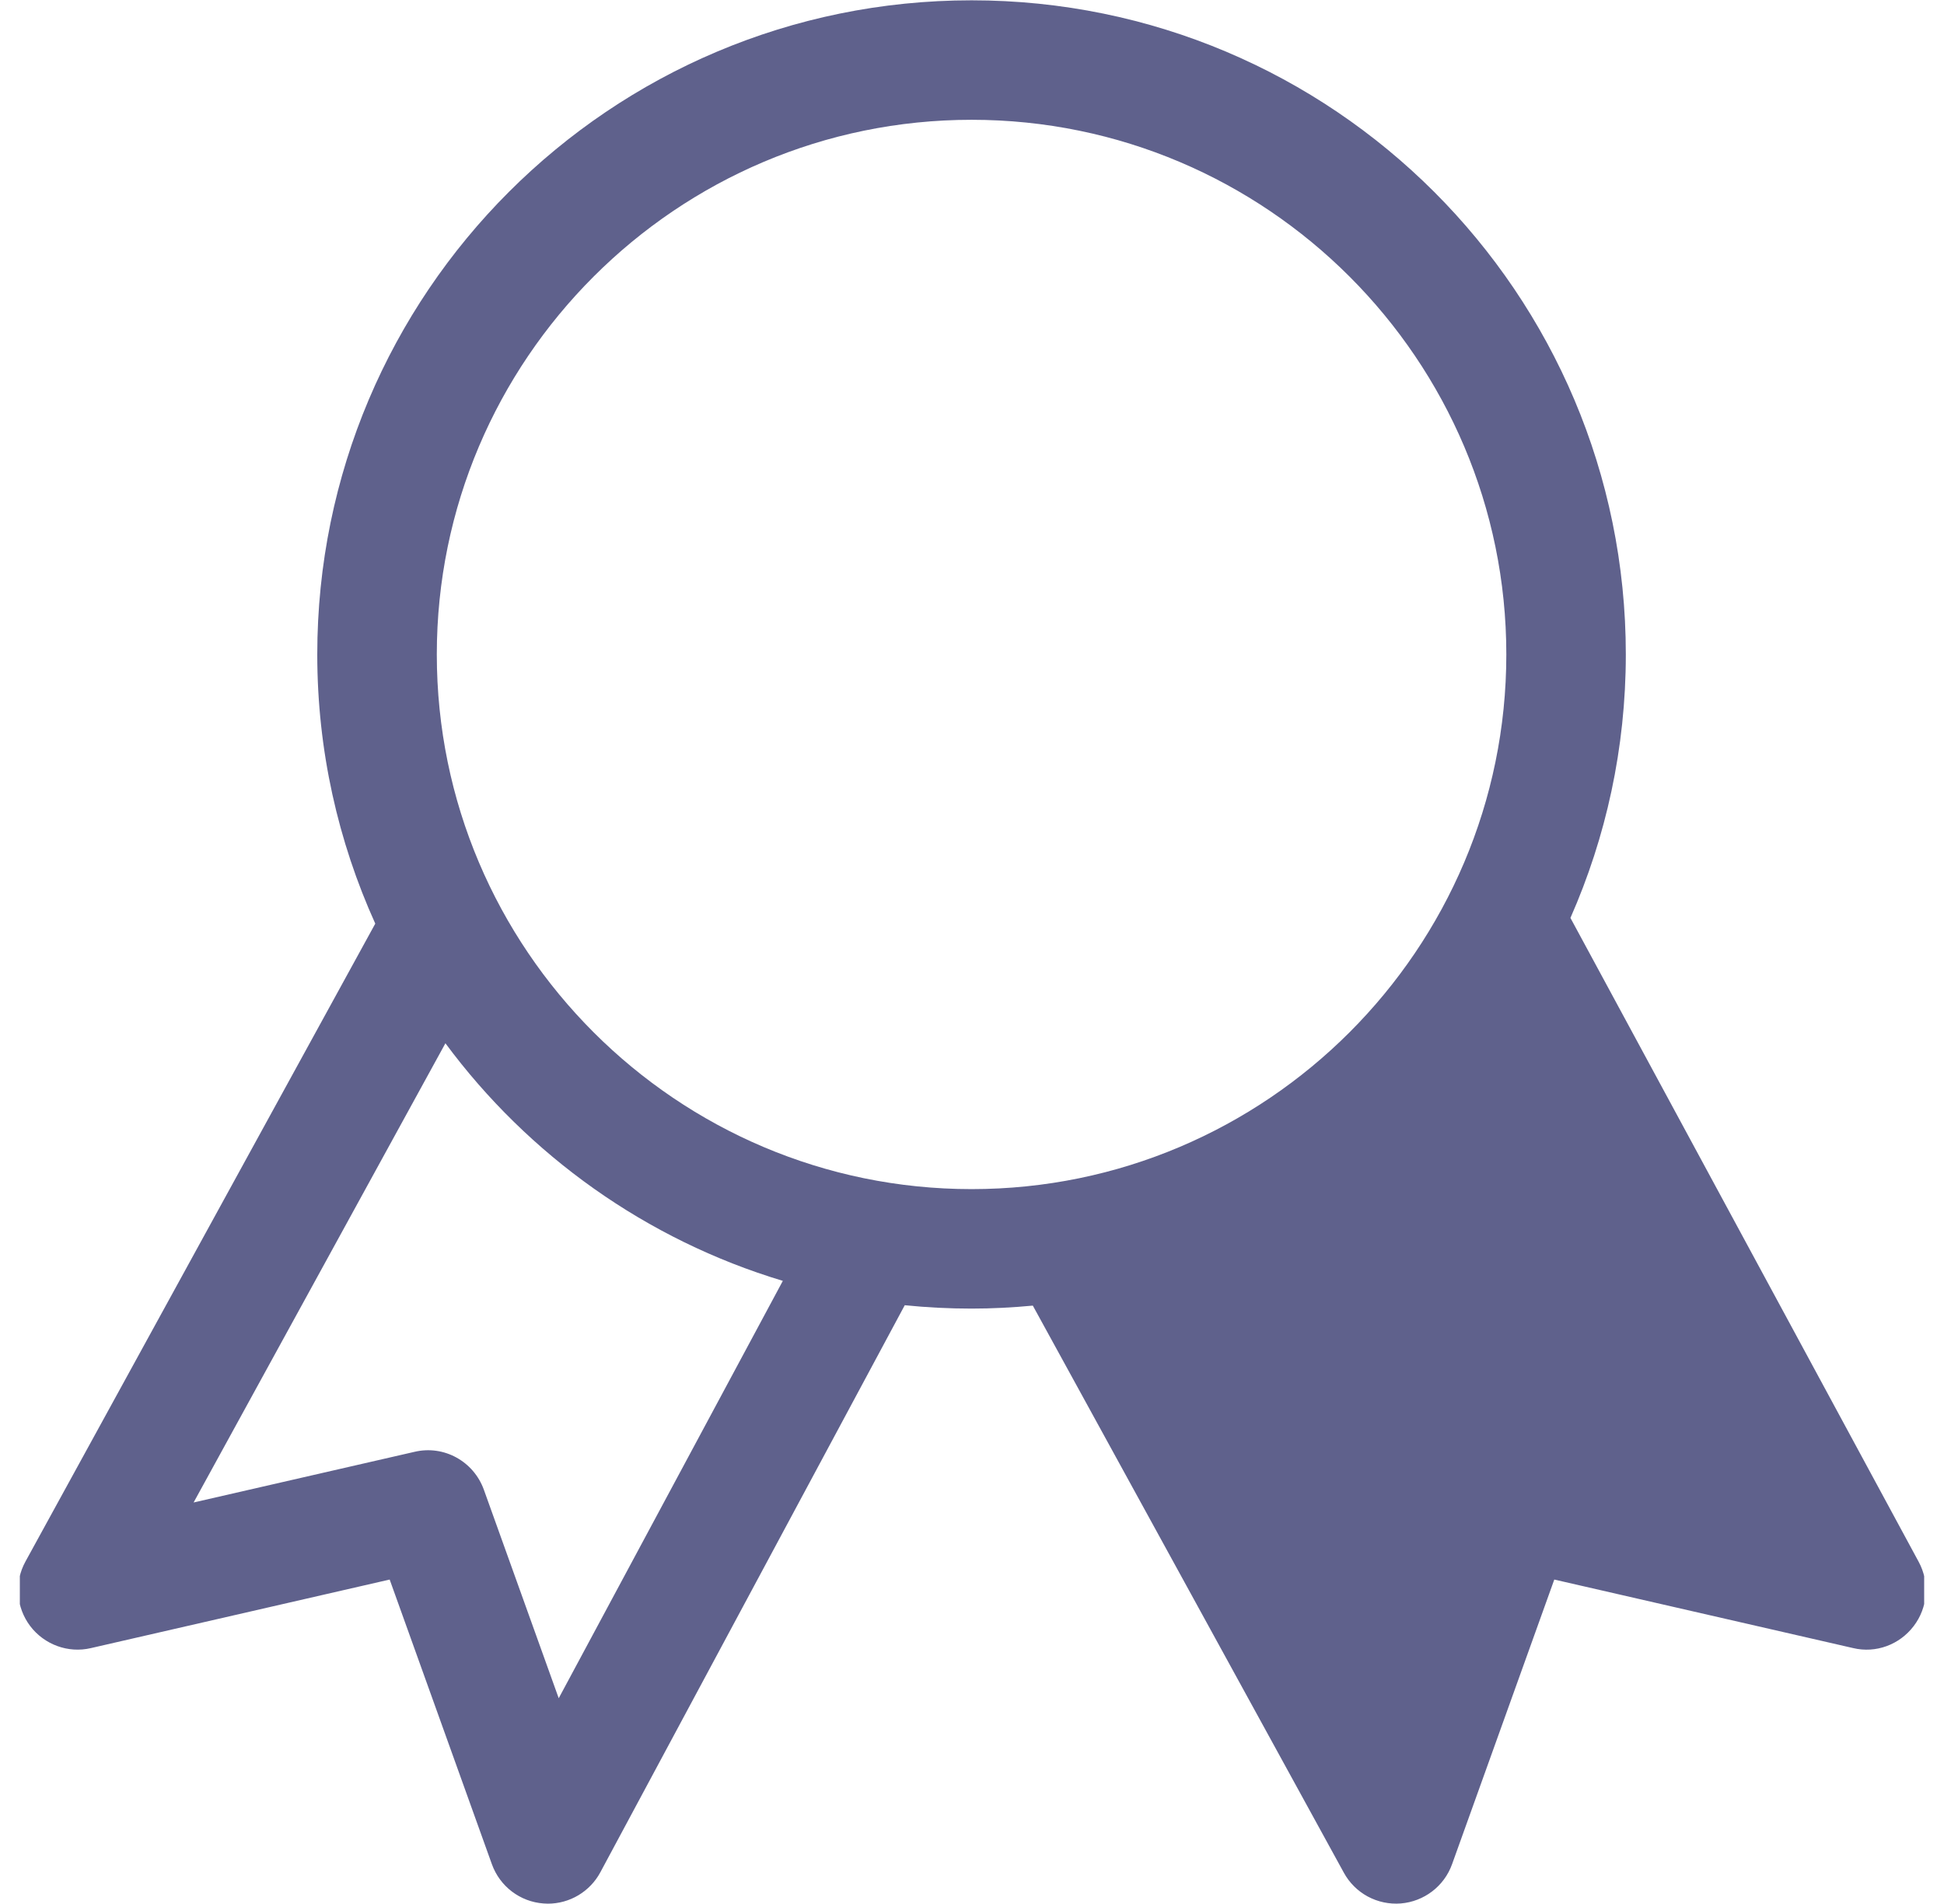 <svg width="49" height="48" viewBox="0 0 49 48" fill="none" xmlns="http://www.w3.org/2000/svg">
<g clip-path="url(#clip0_2717_1519)">
<path d="M48.362 39.374L39.584 23.141C40.48 21.108 40.98 18.862 40.98 16.499C40.98 7.391 33.597 0.008 24.489 0.008C15.38 0.008 7.997 7.391 7.997 16.499C7.997 18.919 8.523 21.215 9.459 23.285L0.642 39.366C0.357 39.883 0.405 40.52 0.76 40.992C1.116 41.462 1.718 41.684 2.292 41.549L9.822 39.821L12.399 46.999C12.6 47.557 13.109 47.944 13.699 47.987C13.738 47.99 13.774 47.992 13.81 47.992C14.081 47.992 14.348 47.918 14.58 47.779C14.813 47.639 15.004 47.44 15.132 47.201L22.805 32.905C23.364 32.962 23.926 32.99 24.489 32.99C25.01 32.99 25.524 32.963 26.033 32.915L33.873 47.212C34.011 47.465 34.22 47.673 34.474 47.811C34.729 47.948 35.017 48.009 35.305 47.987C35.894 47.939 36.401 47.553 36.6 46.998L39.177 39.821L46.707 41.548C47.284 41.687 47.88 41.463 48.236 40.994C48.594 40.526 48.642 39.892 48.362 39.374ZM14.083 42.813L12.196 37.556C11.938 36.841 11.19 36.425 10.448 36.601L4.88 37.878L11.227 26.301C13.317 29.125 16.287 31.255 19.732 32.291L14.083 42.813ZM11.01 16.498C11.01 9.067 17.058 3.02 24.49 3.02C31.922 3.02 37.968 9.067 37.968 16.498C37.968 23.93 31.922 29.978 24.49 29.978C17.057 29.978 11.01 23.93 11.01 16.498Z" fill="#5F618C"/>
</g>
<defs>
<clipPath id="clip0_2717_1519">
<rect width="48" height="48" fill="white" transform="translate(0.5)"/>
</clipPath>
</defs>
</svg>
